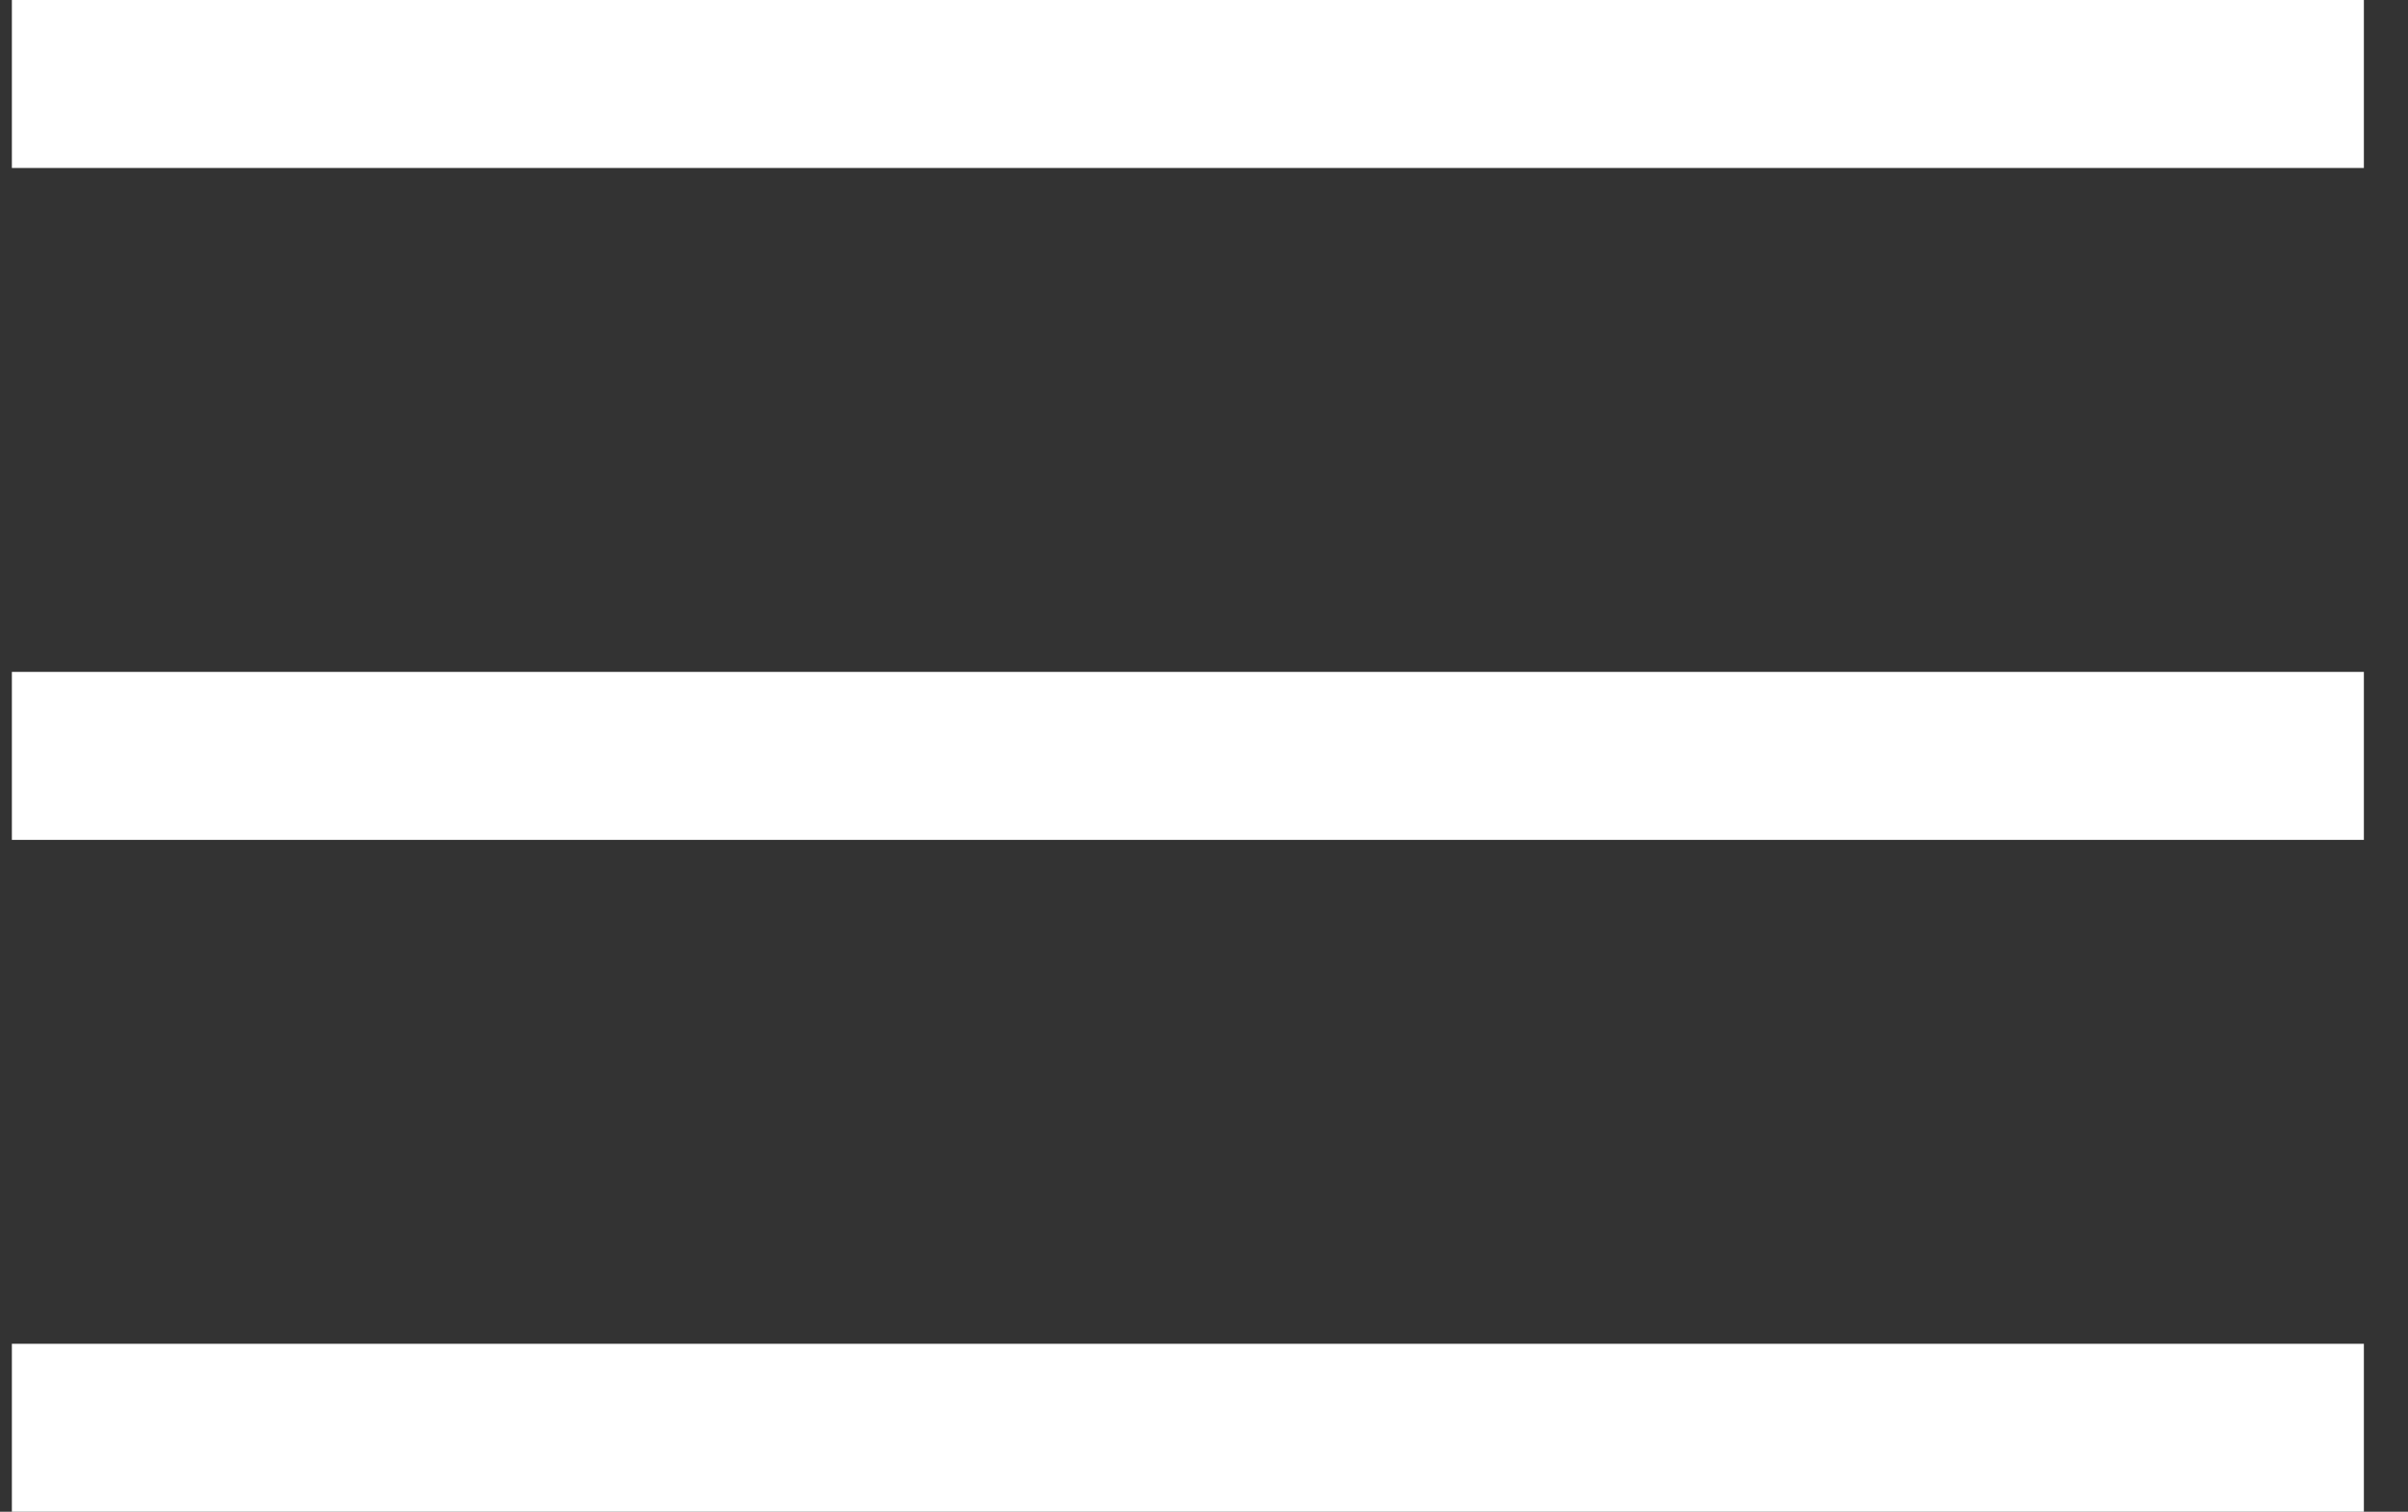 <svg width="43" height="27" viewBox="0 0 43 27" fill="none" xmlns="http://www.w3.org/2000/svg">
<rect x="0" y="0" width="43" height="27" fill="#333333" stroke="none"/>
<rect x="0.212" width="42" height="3" fill="white"/>
<rect x="0.212" y="12" width="42" height="3" fill="white"/>
<rect x="0.212" y="24" width="42" height="3" fill="white"/>
</svg>
